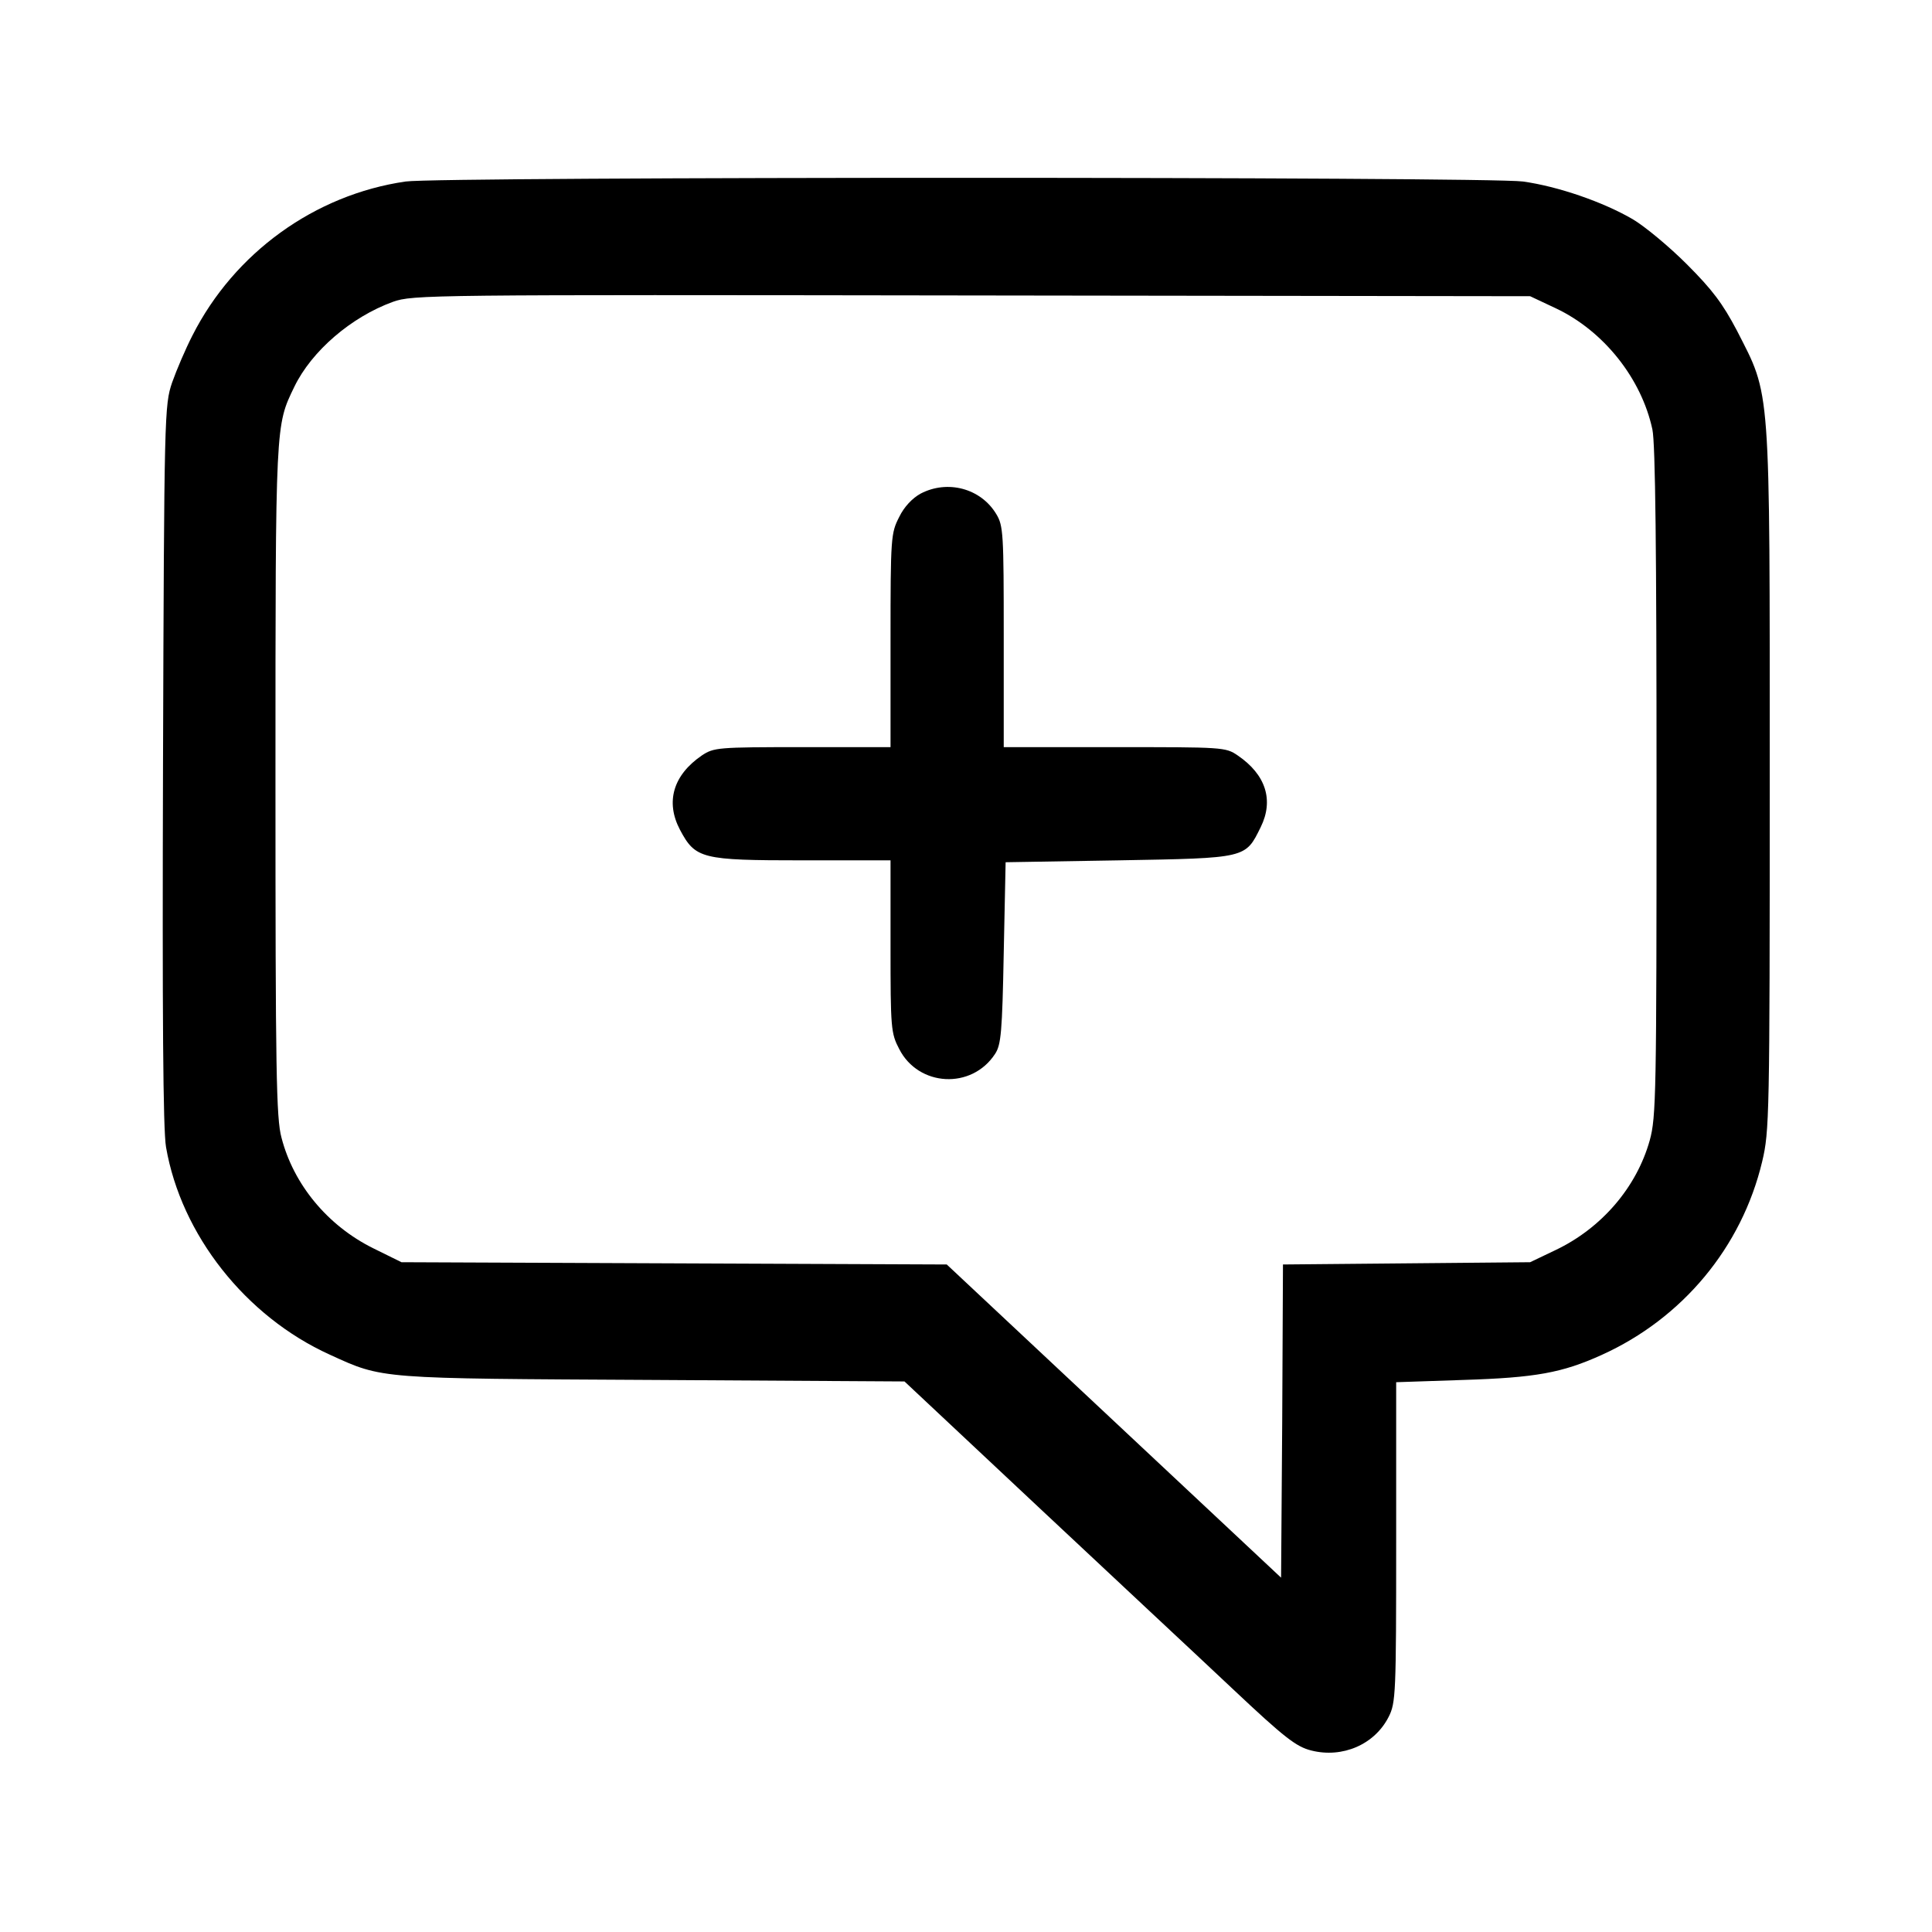 <?xml version="1.0" standalone="no"?>
<!DOCTYPE svg PUBLIC "-//W3C//DTD SVG 20010904//EN"
 "http://www.w3.org/TR/2001/REC-SVG-20010904/DTD/svg10.dtd">
<svg version="1.0" xmlns="http://www.w3.org/2000/svg"
 width="512pt" height="512pt" viewBox="0 0 512 512"
 preserveAspectRatio="xMidYMid meet">

<g transform="translate(0,512) scale(0.1,-0.1)"
fill="current" stroke="none">
<path d="M1075 4639 c-241 -35 -454 -189 -565 -408 -18 -35 -42 -91 -54 -125
-20 -60 -21 -78 -24 -1011 -2 -666 0 -969 8 -1015 40 -232 211 -449 434 -550
142 -65 126 -63 857 -67 l666 -4 354 -332 c195 -183 428 -400 516 -483 137
-129 168 -153 208 -163 83 -21 168 16 205 89 19 37 20 61 20 463 l0 424 178 6
c192 6 262 19 366 66 215 97 372 286 426 513 19 80 20 117 20 1013 0 1061 3
1012 -87 1189 -38 72 -65 108 -133 176 -47 47 -111 100 -143 119 -79 46 -198
87 -291 100 -95 13 -2870 13 -2961 0z m3048 -336 c127 -60 227 -186 256 -321
8 -37 11 -325 11 -935 0 -827 -1 -887 -18 -949 -35 -125 -128 -233 -250 -291
l-67 -32 -327 -3 -328 -3 -2 -415 -3 -415 -443 415 -443 415 -723 3 -722 3
-75 37 c-121 60 -211 169 -243 293 -14 51 -16 177 -16 950 0 951 0 936 50
1040 46 95 151 185 261 225 53 19 93 19 1534 17 l1480 -2 68 -32z"/>
<path d="M2440 3812 c-22 -12 -44 -35 -57 -62 -22 -43 -23 -53 -23 -327 l0
-283 -234 0 c-225 0 -234 -1 -266 -22 -76 -52 -97 -123 -58 -197 41 -77 57
-81 325 -81 l233 0 0 -228 c0 -217 1 -230 23 -272 51 -100 192 -108 254 -13
16 24 19 58 23 268 l5 240 300 5 c340 6 335 5 376 88 35 71 14 139 -61 190
-32 22 -39 22 -326 22 l-294 0 0 293 c0 274 -1 294 -20 325 -41 68 -129 91
-200 54z"/>
</g>
</svg>

